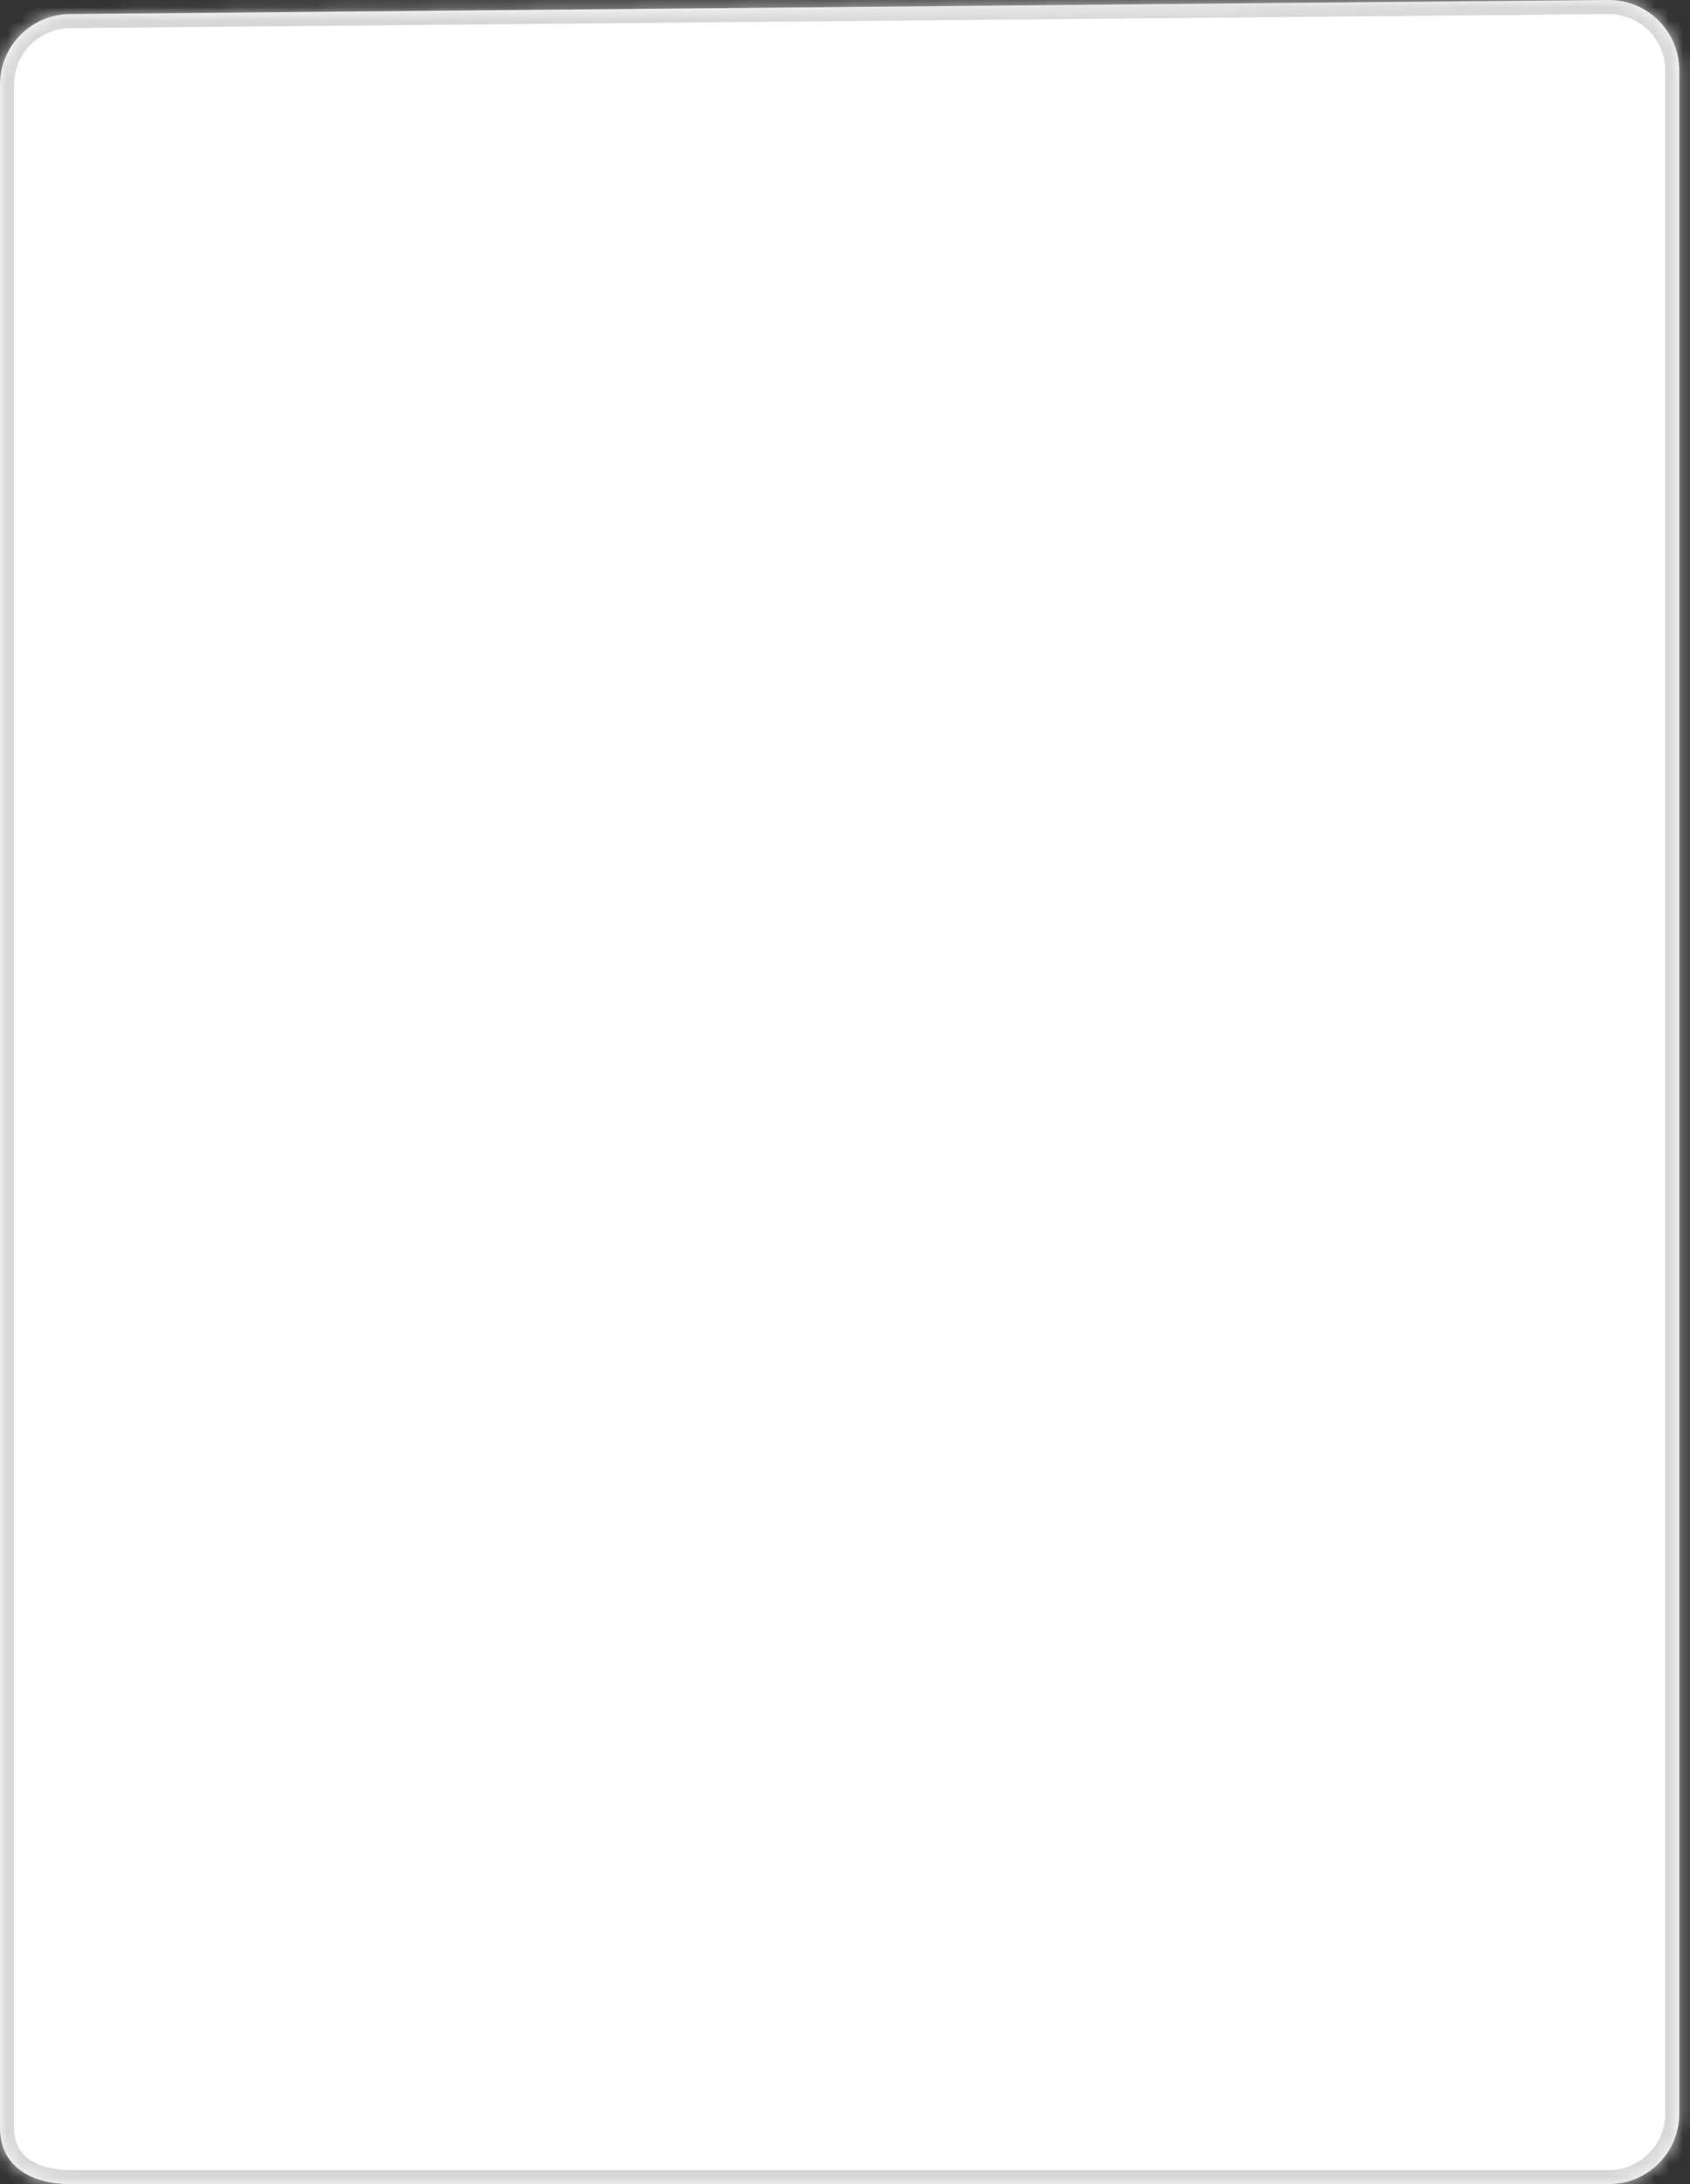 ﻿<?xml version="1.0" encoding="utf-8"?>
<svg version="1.1" xmlns:xlink="http://www.w3.org/1999/xlink" width="120px" height="155px" xmlns="http://www.w3.org/2000/svg">
  <rect width="100%" height="100%" fill="#333333" stroke="none"/>
  <defs>
    <mask fill="white" id="clip723">
      <path d="M 5 155  C 2.239 155  0 153.761  0 151  L 0 6  C 0 3.239  2.239 1  5 1  L 114.24 0  C 117.001 0  119.24 2.239  119.24 5  L 119.24 150  C 119.24 152.761  117.001 155  114.24 155  L 5 155  Z " fill-rule="evenodd" />
    </mask>
  </defs>
  <g transform="matrix(1 0 0 1 -188 -249 )">
    <path d="M 5 155  C 2.239 155  0 153.761  0 151  L 0 6  C 0 3.239  2.239 1  5 1  L 114.24 0  C 117.001 0  119.24 2.239  119.24 5  L 119.24 150  C 119.24 152.761  117.001 155  114.24 155  L 5 155  Z " fill-rule="nonzero" fill="#ffffff" stroke="none" transform="matrix(1 0 0 1 188 249 )" />
    <path d="M 5 155  C 2.239 155  0 153.761  0 151  L 0 6  C 0 3.239  2.239 1  5 1  L 114.24 0  C 117.001 0  119.24 2.239  119.24 5  L 119.24 150  C 119.24 152.761  117.001 155  114.24 155  L 5 155  Z " stroke-width="2" stroke="#d7d7d7" fill="none" transform="matrix(1 0 0 1 188 249 )" mask="url(#clip723)" />
  </g>
</svg>